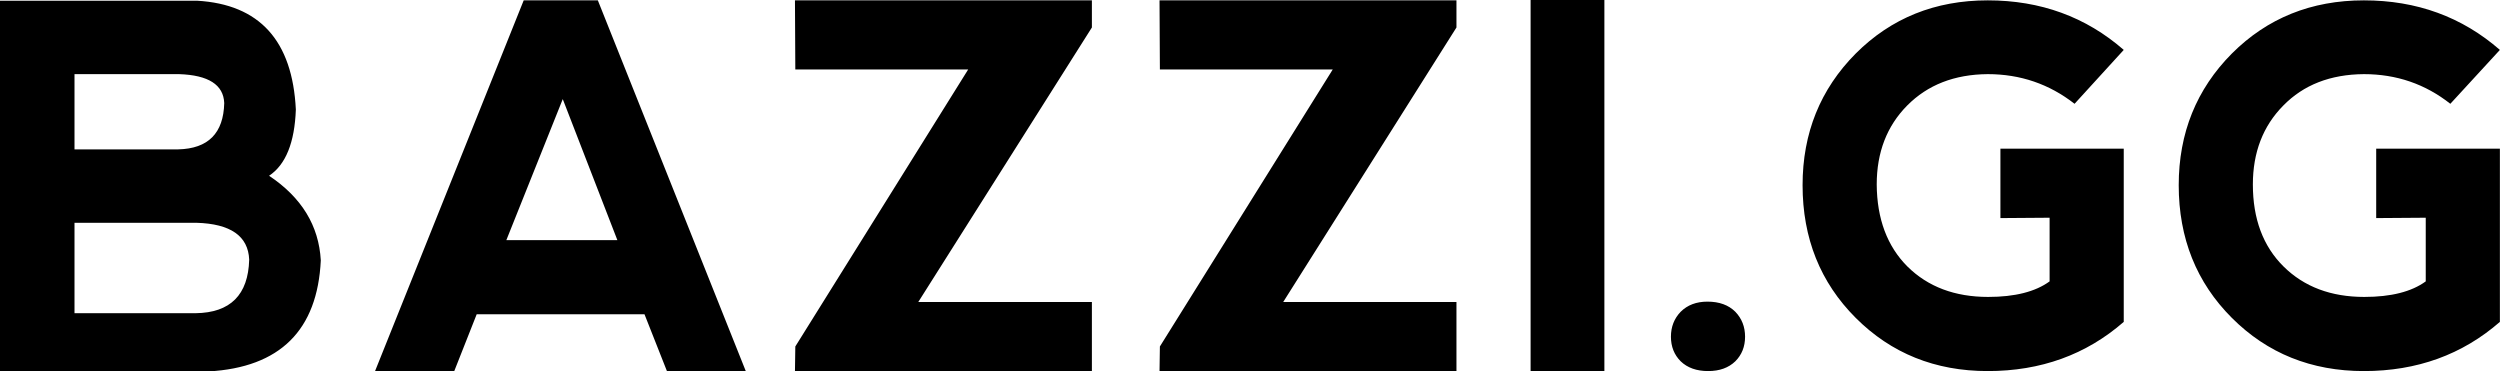 <svg data-v-423bf9ae="" xmlns="http://www.w3.org/2000/svg" viewBox="0 0 403.817 60" class="font"><!----><!----><!----><g data-v-423bf9ae="" id="7f392407-9718-4302-b39a-4b424a95088f" fill="black" transform="matrix(5.842,0,0,5.842,-3.973,-14.08)"><path d="M2.74 6.54L2.74 4.46L5.63 4.46L5.63 4.46Q6.85 4.50 6.88 5.26L6.88 5.26L6.88 5.26Q6.85 6.51 5.61 6.54L5.61 6.54L2.74 6.54ZM2.74 11.07L2.74 8.57L6.11 8.57L6.11 8.57Q7.53 8.61 7.57 9.59L7.57 9.59L7.57 9.59Q7.53 11.05 6.09 11.07L6.09 11.07L2.74 11.07ZM8.86 5.44L8.86 5.44L8.86 5.44Q8.72 2.58 6.13 2.43L6.13 2.43L0.68 2.43L0.68 12.67L6.45 12.68L6.45 12.68Q9.41 12.51 9.55 9.61L9.55 9.61L9.55 9.61Q9.47 8.17 8.12 7.27L8.12 7.27L8.12 7.27Q8.81 6.81 8.86 5.44ZM13.24 12.67L11.05 12.67L15.16 2.42L17.21 2.42L21.30 12.67L19.12 12.67L18.50 11.10L13.86 11.10L13.24 12.67ZM17.75 9.05L16.24 5.15L14.68 9.05L17.75 9.05ZM30.87 10.76L30.87 12.67L22.66 12.67L22.67 11.99L27.45 4.33L22.67 4.33L22.66 2.42L30.87 2.42L30.87 3.17L26.07 10.76L30.87 10.76ZM40.95 10.76L40.95 12.67L32.74 12.67L32.75 11.99L37.53 4.33L32.75 4.33L32.74 2.42L40.95 2.42L40.95 3.17L36.16 10.76L40.95 10.76ZM43.00 12.67L43.00 2.41L45.04 2.41L45.04 12.67L43.00 12.67ZM46.88 11.72L46.88 11.72L46.88 11.72Q46.88 12.13 47.15 12.40L47.15 12.40L47.15 12.40Q47.43 12.67 47.91 12.67L47.91 12.67L47.91 12.67Q48.38 12.67 48.66 12.40L48.66 12.40L48.66 12.40Q48.93 12.13 48.93 11.72L48.93 11.72L48.93 11.72Q48.93 11.31 48.66 11.03L48.66 11.03L48.66 11.03Q48.38 10.75 47.89 10.75L47.89 10.75L47.89 10.75Q47.43 10.75 47.15 11.03L47.15 11.03L47.15 11.03Q46.88 11.31 46.88 11.72ZM55.64 12.67L55.64 12.67Q53.46 12.67 51.99 11.20L51.99 11.20L51.99 11.20Q50.52 9.73 50.52 7.53L50.52 7.53L50.52 7.53Q50.52 5.37 51.99 3.89L51.99 3.89L51.99 3.89Q53.46 2.42 55.64 2.42L55.64 2.42L55.64 2.42Q57.83 2.42 59.40 3.79L59.40 3.79L58.04 5.28L58.04 5.28Q56.99 4.46 55.64 4.46L55.64 4.46L55.64 4.46Q54.26 4.47 53.41 5.33L53.41 5.33L53.41 5.33Q52.57 6.18 52.57 7.51L52.57 7.51L52.57 7.51Q52.58 8.94 53.42 9.78L53.42 9.78L53.42 9.78Q54.27 10.62 55.65 10.62L55.65 10.62L55.65 10.62Q56.76 10.62 57.35 10.19L57.35 10.19L57.35 8.43L55.99 8.44L55.99 6.52L59.40 6.52L59.40 11.31L59.40 11.31Q57.84 12.67 55.64 12.67L55.64 12.67ZM66.04 12.67L66.04 12.67Q63.86 12.67 62.39 11.20L62.39 11.20L62.39 11.20Q60.92 9.73 60.92 7.53L60.92 7.53L60.92 7.53Q60.92 5.37 62.39 3.89L62.39 3.89L62.39 3.89Q63.86 2.42 66.04 2.42L66.04 2.42L66.04 2.42Q68.23 2.42 69.80 3.79L69.80 3.79L68.43 5.28L68.43 5.28Q67.39 4.46 66.04 4.46L66.04 4.46L66.04 4.46Q64.65 4.47 63.81 5.33L63.81 5.33L63.81 5.33Q62.97 6.18 62.97 7.51L62.97 7.51L62.97 7.51Q62.97 8.94 63.82 9.78L63.82 9.78L63.82 9.78Q64.67 10.62 66.05 10.62L66.05 10.62L66.05 10.62Q67.16 10.62 67.75 10.19L67.75 10.19L67.75 8.43L66.38 8.44L66.38 6.52L69.80 6.52L69.80 11.31L69.80 11.31Q68.24 12.67 66.04 12.67L66.04 12.67Z"></path></g><!----><!----></svg>